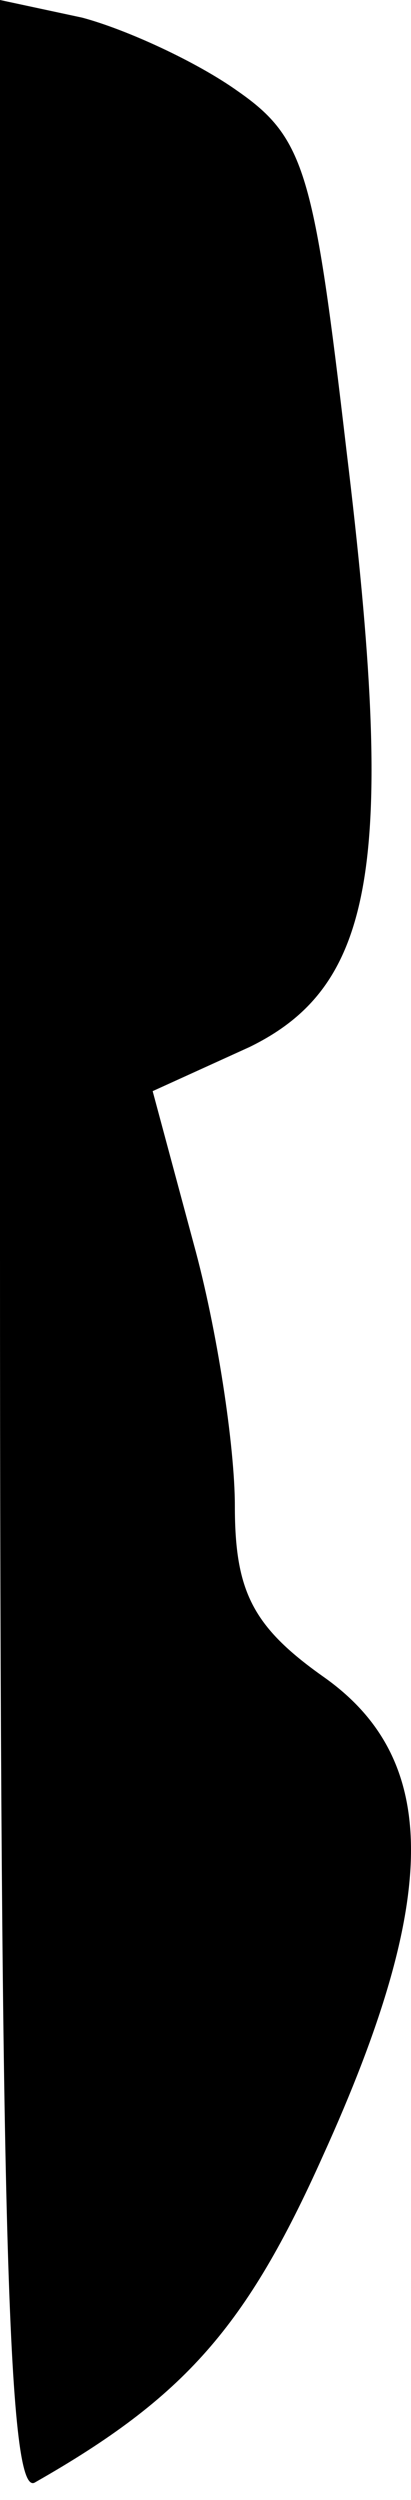 <?xml version="1.0" standalone="no"?>
<!DOCTYPE svg PUBLIC "-//W3C//DTD SVG 20010904//EN"
 "http://www.w3.org/TR/2001/REC-SVG-20010904/DTD/svg10.dtd">
<svg version="1.0" xmlns="http://www.w3.org/2000/svg"
 width="14pt" height="85pt" viewBox="0 0 14 85"
 preserveAspectRatio="xMidYMid meet">
<g transform="translate(0,85) scale(0.1,-0.1)"
fill="#000000" stroke="none">
<path fill="#000000" stroke="none" d="M0 425 c0 -338 3 -425 12 -419 51 29
72 53 98 111 40 88 40 135 0 163 -24 17 -30 29 -30 58 0 20 -6 60 -14 89 l-14
52 33 15 c43 21 50 63 33 203 -11 94 -14 106 -37 122 -14 10 -38 21 -53 25
l-28 6 0 -425z"/>
</g>
</svg>
